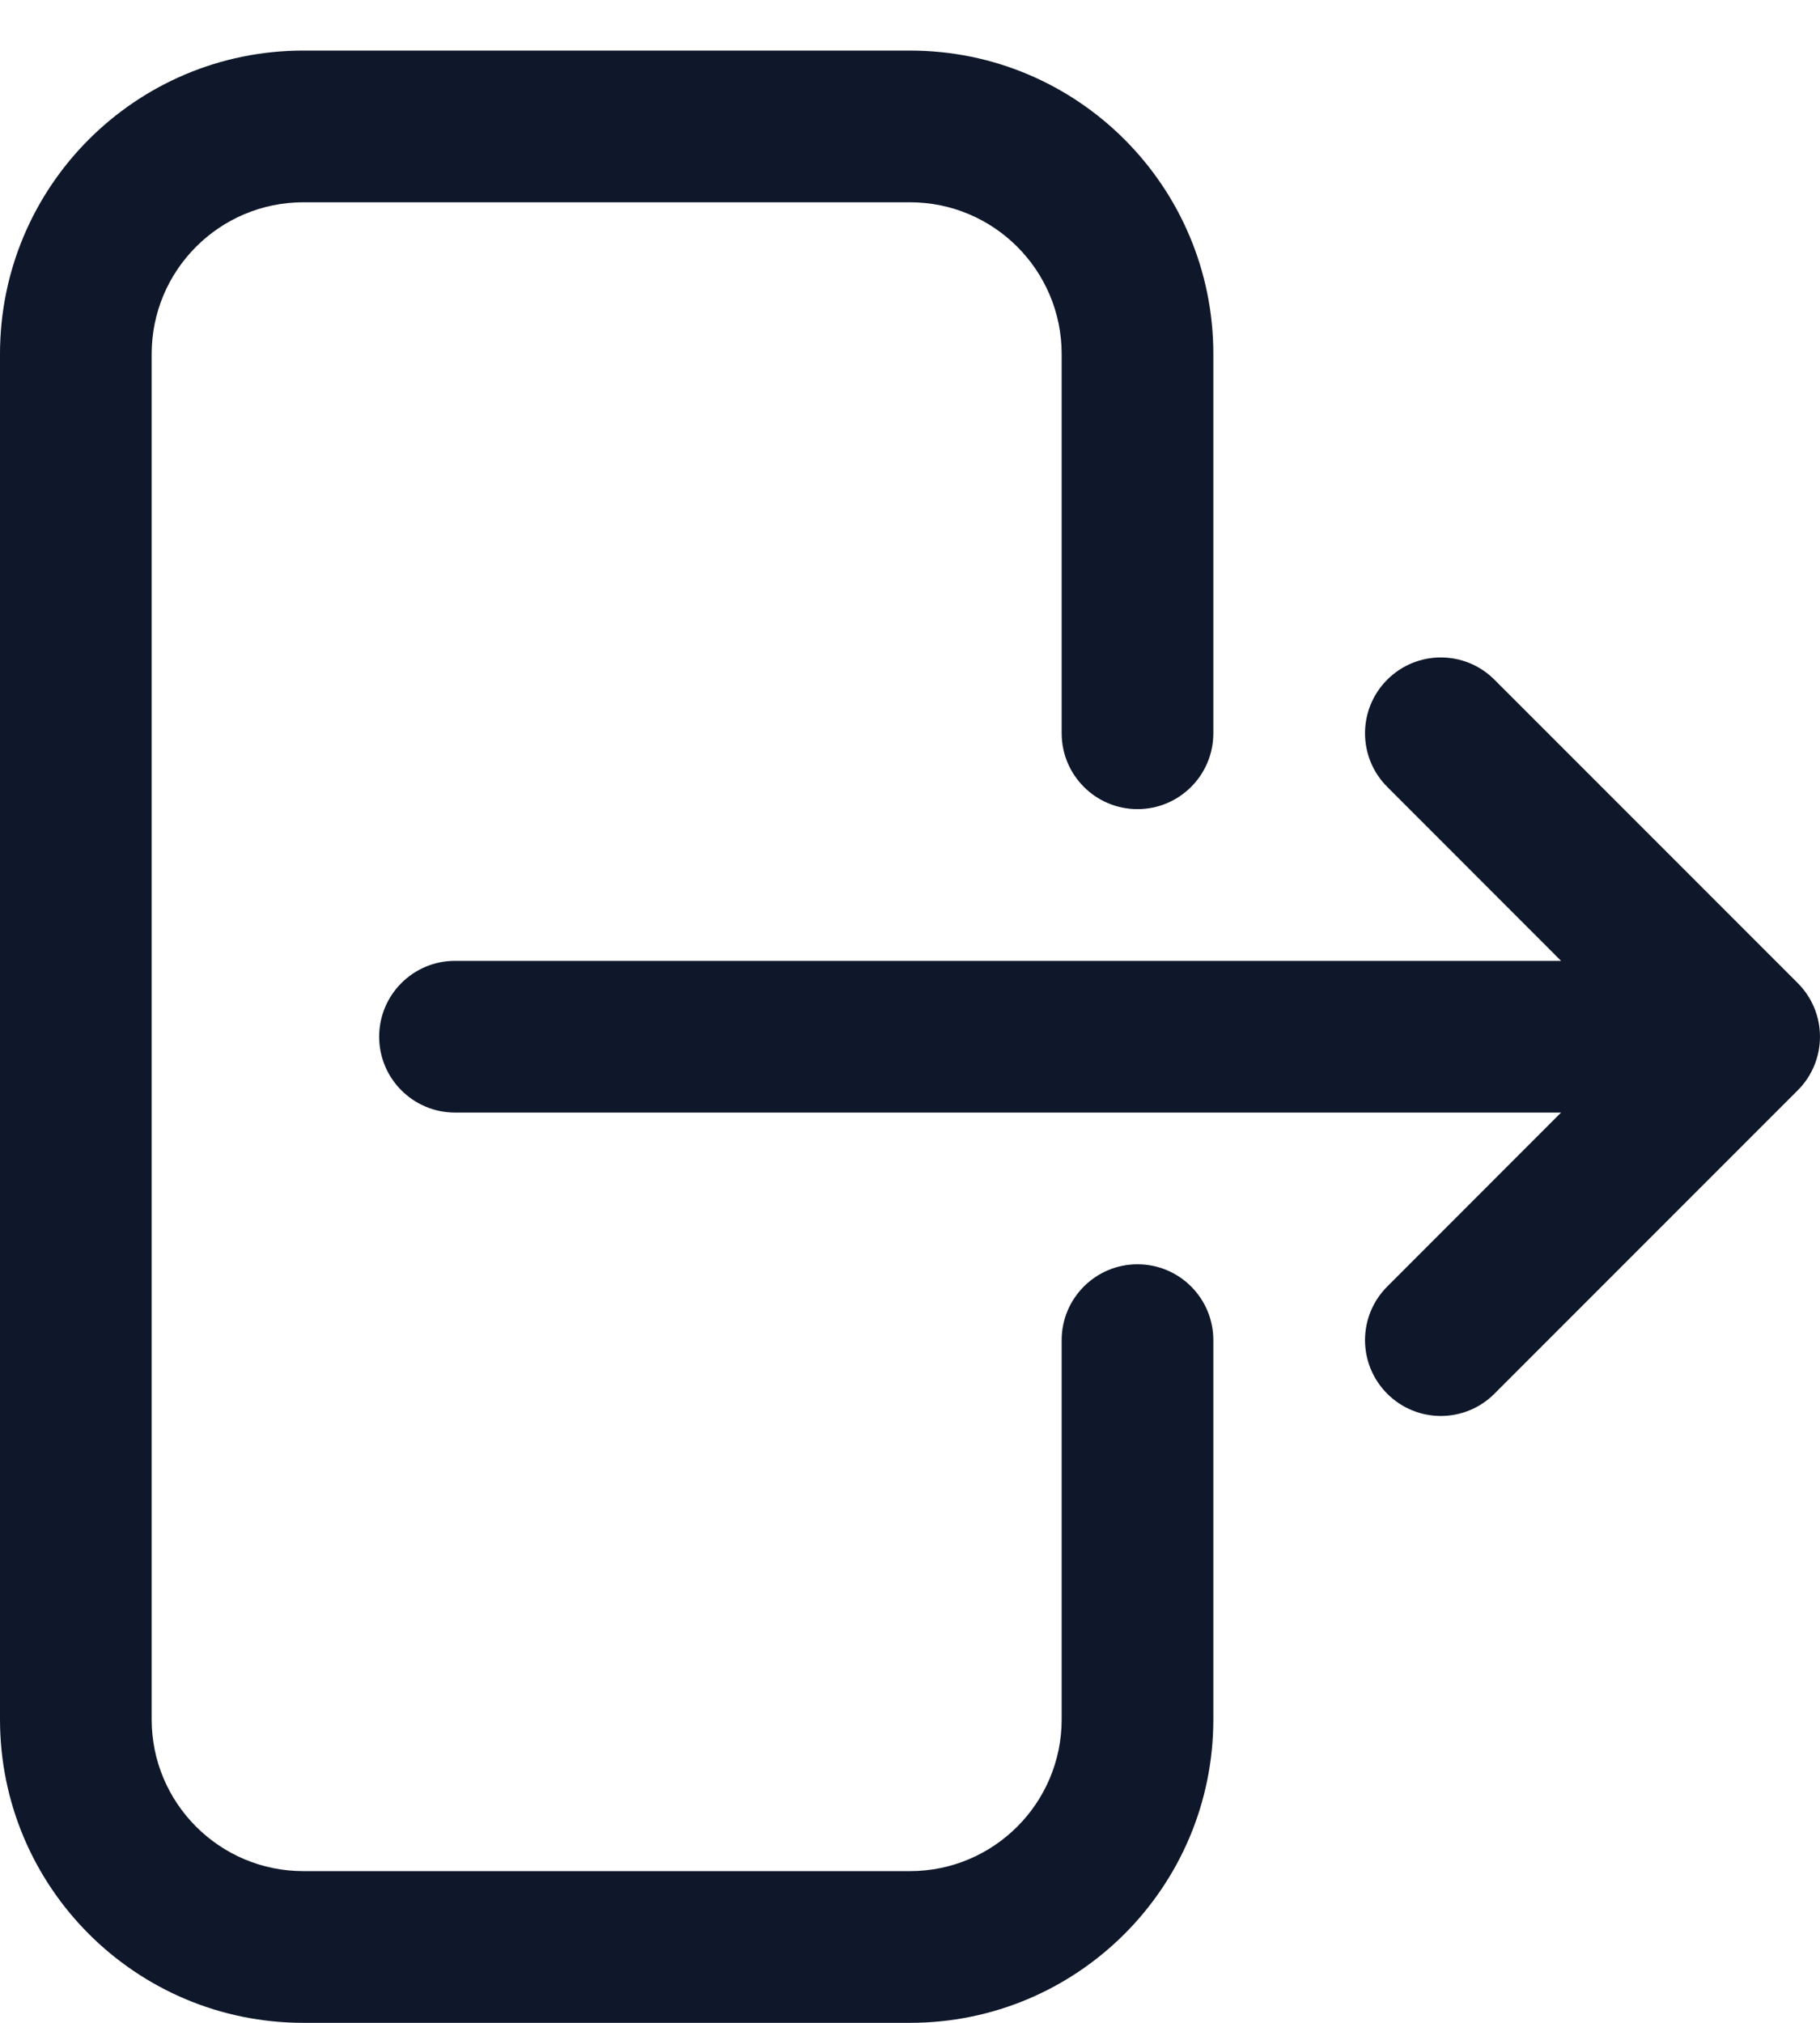 <svg width="18" height="20" viewBox="0 0 18 20" fill="none" xmlns="http://www.w3.org/2000/svg" >
    <path fill-rule="evenodd" clip-rule="evenodd" d="M3 2C2.172 2 1.5 2.672 1.5 3.5L1.5 17C1.5 17.828 2.172 18.5 3 18.5H9C9.828 18.5 10.5 17.828 10.5 17V13.25C10.5 12.836 10.836 12.5 11.25 12.5C11.664 12.5 12 12.836 12 13.25V17C12 18.657 10.657 20 9 20H3C1.343 20 -8.9407e-08 18.657 0 17L5.81145e-07 3.5C6.70552e-07 1.843 1.343 0.5 3 0.5L9 0.5C10.657 0.5 12 1.843 12 3.5V7.25C12 7.664 11.664 8 11.25 8C10.836 8 10.5 7.664 10.5 7.25V3.5C10.5 2.672 9.828 2 9 2L3 2ZM13.72 6.72C14.013 6.427 14.487 6.427 14.78 6.72L17.78 9.72C18.073 10.013 18.073 10.487 17.78 10.78L14.78 13.78C14.487 14.073 14.013 14.073 13.72 13.78C13.427 13.487 13.427 13.013 13.72 12.72L15.439 11L4.5 11C4.086 11 3.75 10.664 3.75 10.25C3.75 9.836 4.086 9.5 4.5 9.5L15.439 9.5L13.72 7.78C13.427 7.487 13.427 7.013 13.72 6.72Z" fill="#0F172A" />
</svg>
